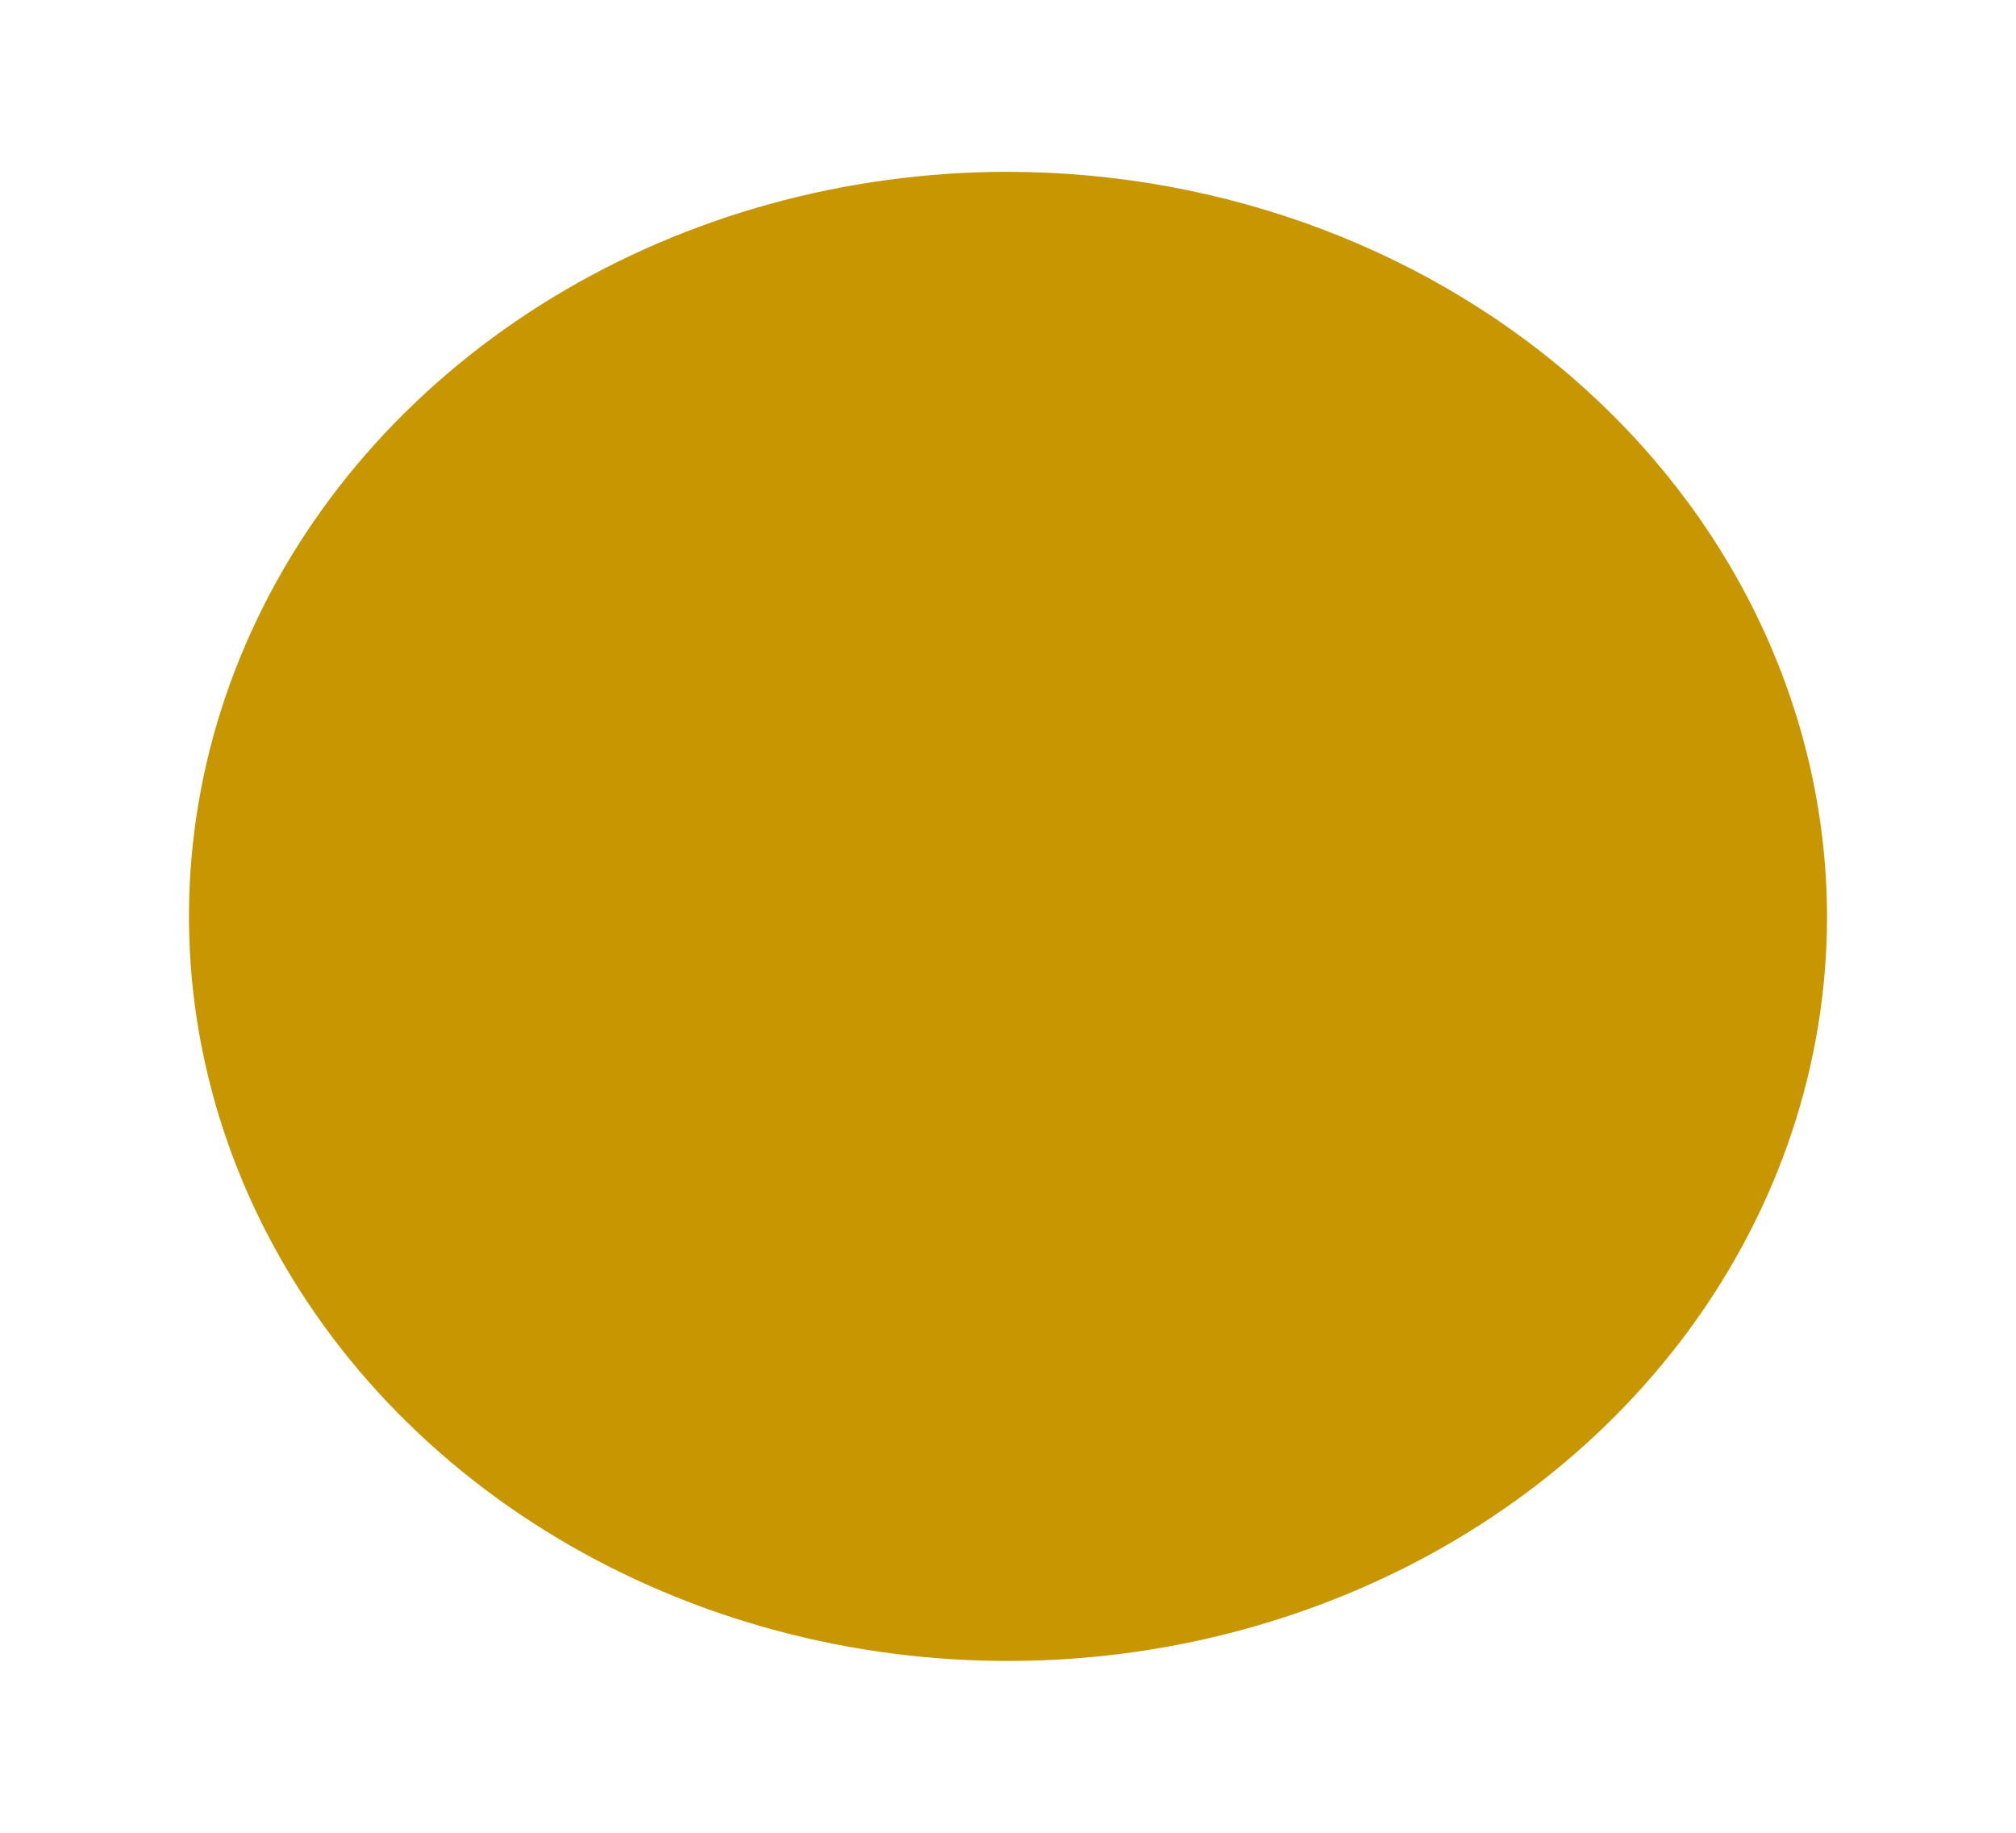 <svg width="22" height="20" viewBox="0 0 22 20" fill="none" xmlns="http://www.w3.org/2000/svg">
<path d="M11 1.875C9.232 1.875 7.504 2.352 6.035 3.244C4.565 4.137 3.419 5.406 2.743 6.891C2.066 8.375 1.889 10.009 2.234 11.585C2.579 13.161 3.43 14.609 4.68 15.745C5.93 16.881 7.523 17.655 9.256 17.969C10.99 18.282 12.787 18.122 14.42 17.506C16.053 16.892 17.449 15.85 18.431 14.514C19.413 13.178 19.938 11.607 19.938 10C19.933 7.846 18.99 5.782 17.315 4.259C15.64 2.736 13.369 1.879 11 1.875Z" fill="#C89600"/>
</svg>
